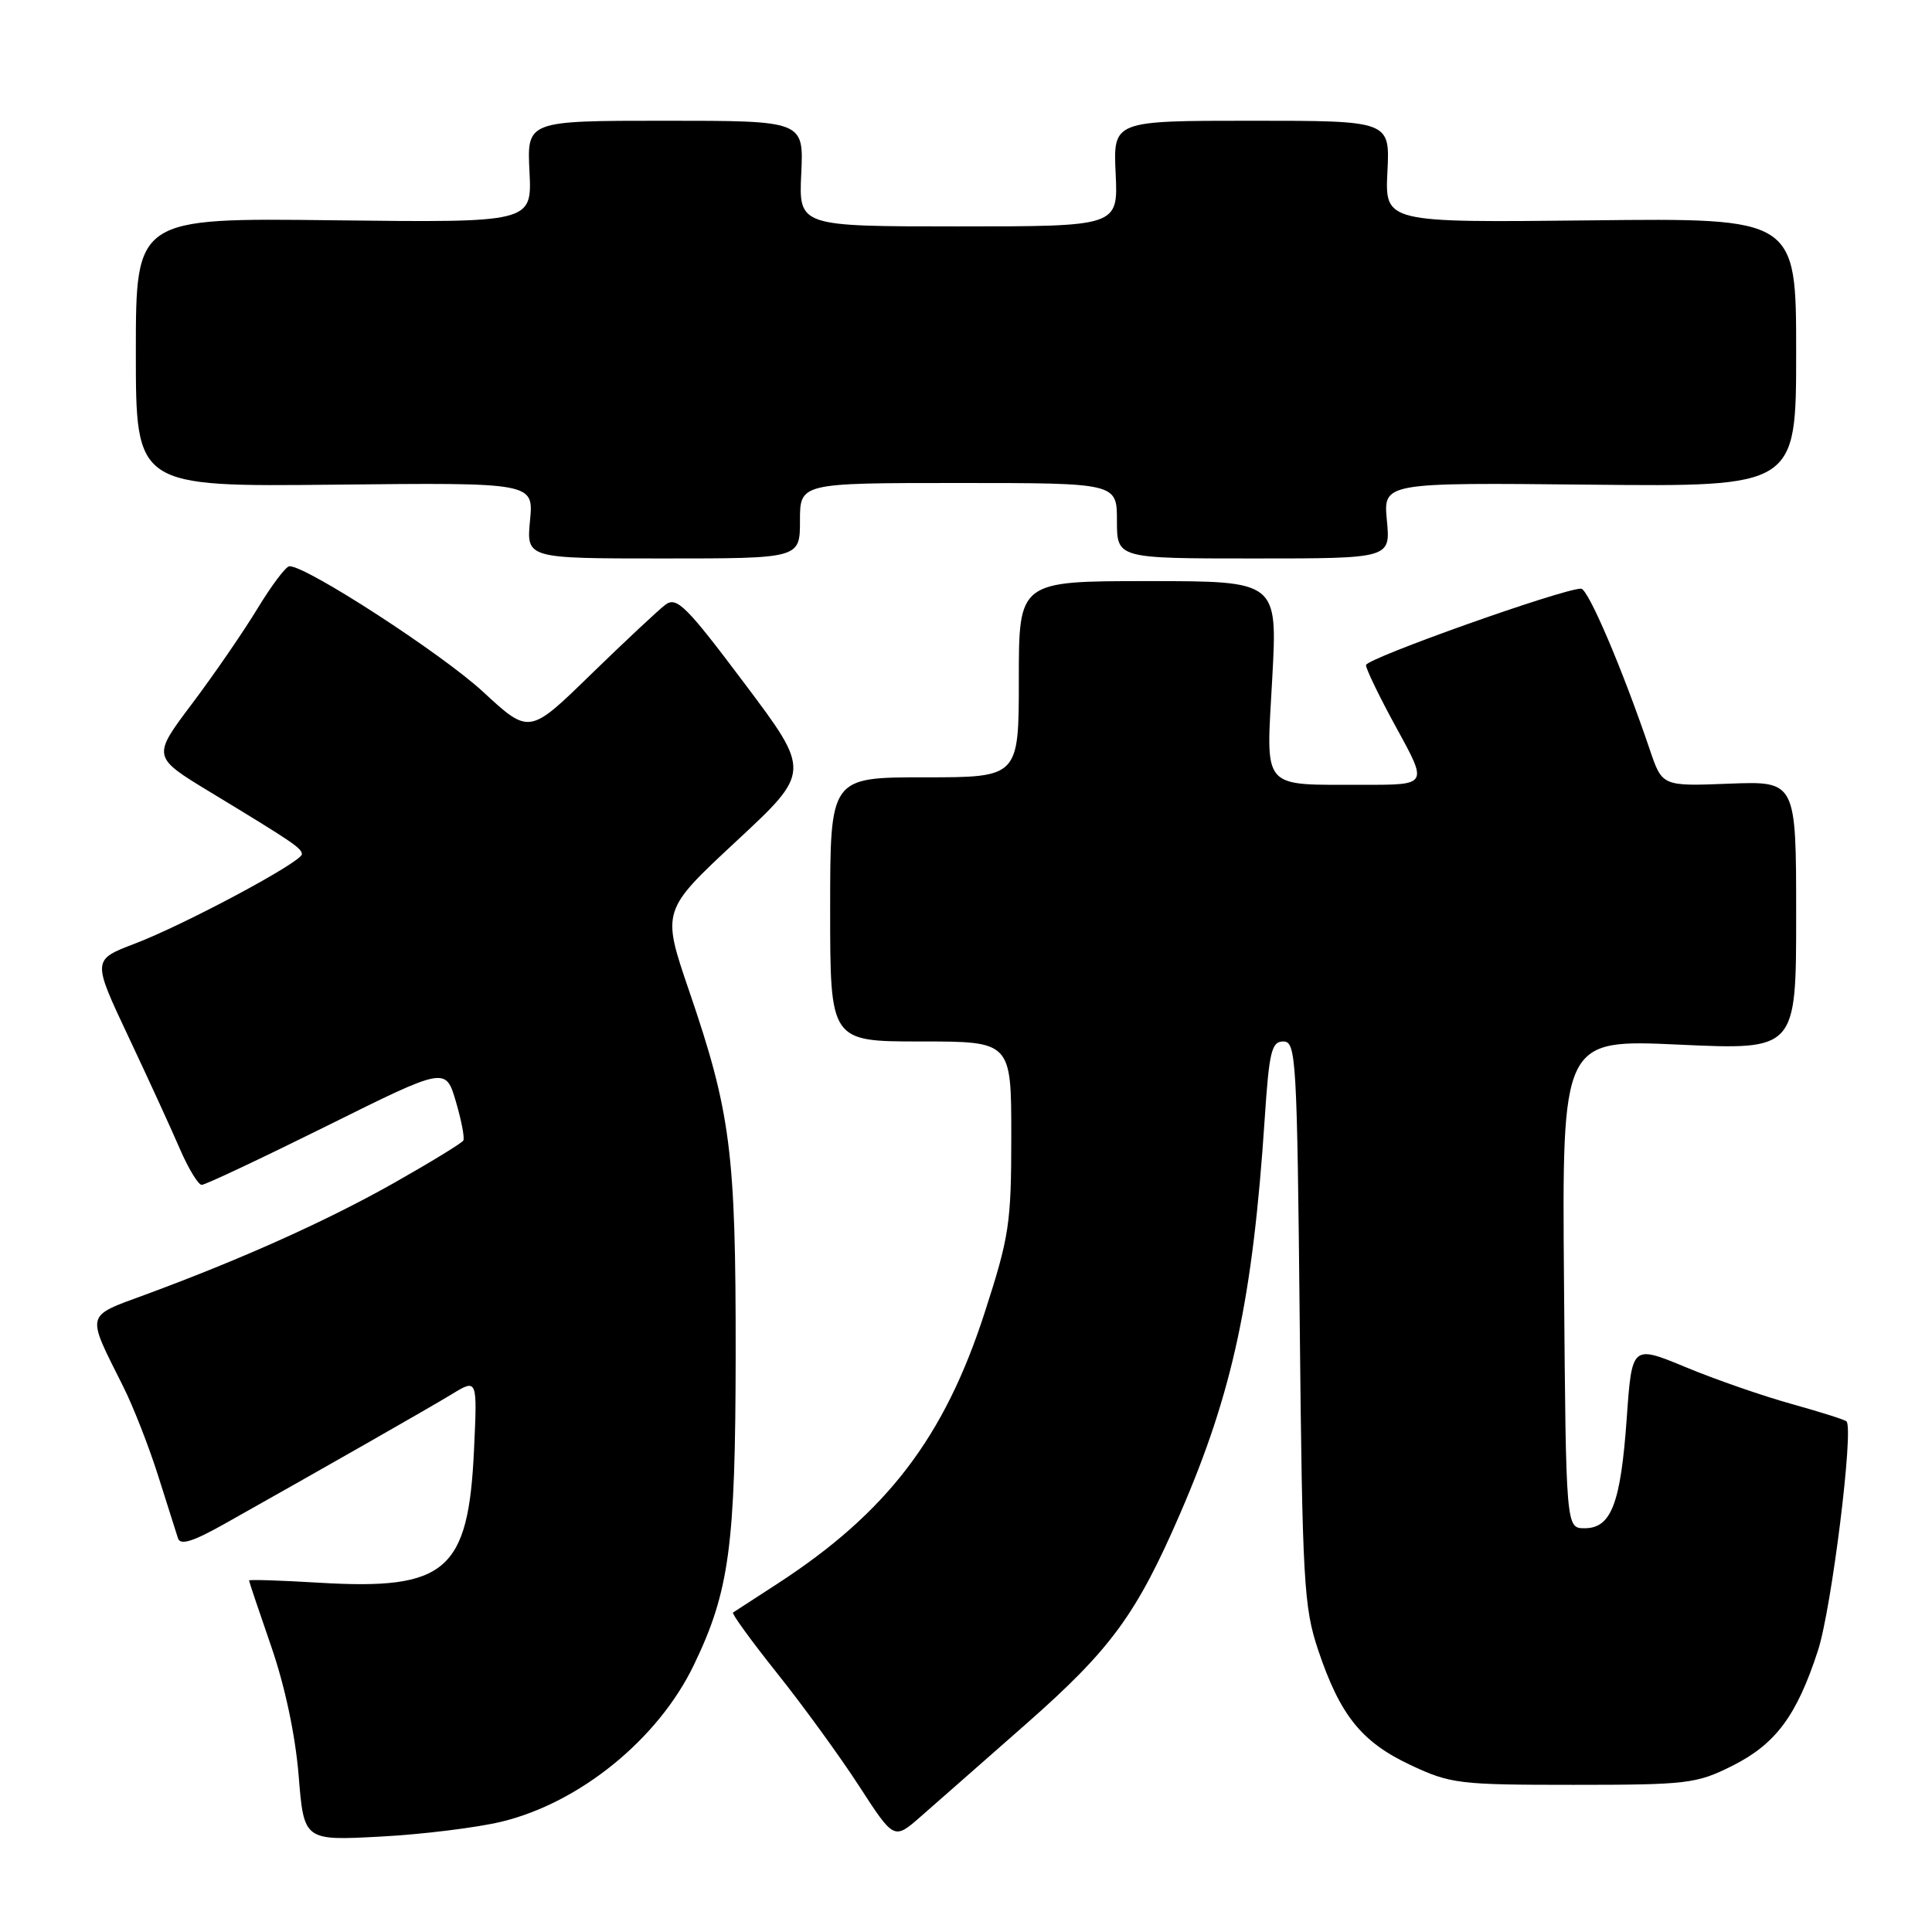 <?xml version="1.0" encoding="UTF-8" standalone="no"?>
<!DOCTYPE svg PUBLIC "-//W3C//DTD SVG 1.1//EN" "http://www.w3.org/Graphics/SVG/1.1/DTD/svg11.dtd" >
<svg xmlns="http://www.w3.org/2000/svg" xmlns:xlink="http://www.w3.org/1999/xlink" version="1.1" viewBox="0 0 256 256">
 <g >
 <path fill="currentColor"
d=" M 66.47 241.38 C 76.85 238.86 87.20 230.44 91.92 220.66 C 96.65 210.85 97.45 204.92 97.48 179.50 C 97.50 152.65 96.84 147.45 91.29 131.23 C 87.68 120.66 87.68 120.66 97.56 111.47 C 107.45 102.27 107.45 102.27 98.66 90.57 C 90.93 80.27 89.66 79.02 88.18 80.12 C 87.26 80.81 82.82 84.97 78.31 89.35 C 70.13 97.33 70.13 97.33 64.00 91.66 C 58.56 86.63 40.56 74.95 38.35 75.03 C 37.88 75.04 35.99 77.56 34.13 80.62 C 32.28 83.67 28.38 89.35 25.46 93.23 C 20.15 100.28 20.15 100.28 27.83 104.94 C 38.84 111.61 40.00 112.40 40.00 113.19 C 40.00 114.21 24.51 122.50 17.86 125.04 C 12.22 127.19 12.22 127.19 17.01 137.35 C 19.64 142.93 22.72 149.64 23.84 152.25 C 24.97 154.86 26.27 157.00 26.73 157.00 C 27.20 157.00 34.66 153.48 43.31 149.19 C 59.05 141.37 59.05 141.37 60.40 145.94 C 61.14 148.45 61.59 150.78 61.39 151.13 C 61.19 151.47 57.09 153.98 52.27 156.71 C 43.30 161.78 32.07 166.82 19.31 171.53 C 11.22 174.52 11.39 173.85 16.31 183.69 C 17.64 186.33 19.72 191.65 20.94 195.50 C 22.16 199.35 23.35 203.10 23.58 203.82 C 23.88 204.80 25.53 204.29 29.75 201.92 C 43.00 194.47 56.72 186.65 59.88 184.73 C 63.25 182.68 63.25 182.68 62.81 192.09 C 62.07 208.19 59.12 210.72 42.32 209.72 C 37.19 209.41 33.00 209.28 33.00 209.42 C 33.00 209.56 34.32 213.49 35.93 218.14 C 37.75 223.40 39.13 229.88 39.57 235.25 C 40.27 243.90 40.27 243.90 50.38 243.36 C 55.95 243.07 63.19 242.17 66.47 241.38 Z  M 136.00 228.40 C 147.22 218.52 150.60 213.90 156.40 200.50 C 163.35 184.45 166.00 172.08 167.58 148.25 C 168.17 139.31 168.49 138.00 170.05 138.00 C 171.74 138.00 171.87 140.21 172.22 175.25 C 172.57 209.68 172.76 212.97 174.67 218.66 C 177.57 227.29 180.41 230.83 186.91 233.88 C 192.21 236.37 193.32 236.50 208.50 236.50 C 223.57 236.50 224.79 236.35 229.50 234.00 C 235.28 231.11 238.07 227.37 240.89 218.70 C 242.69 213.19 245.66 189.32 244.67 188.34 C 244.46 188.12 241.18 187.09 237.39 186.03 C 233.60 184.98 227.29 182.79 223.37 181.16 C 216.24 178.21 216.24 178.21 215.55 187.93 C 214.75 199.24 213.50 202.50 209.97 202.50 C 207.50 202.50 207.50 202.50 207.24 170.11 C 206.97 137.71 206.97 137.71 222.49 138.42 C 238.00 139.13 238.00 139.13 238.00 121.31 C 238.00 103.50 238.00 103.50 229.13 103.84 C 220.25 104.19 220.25 104.19 218.61 99.34 C 214.96 88.59 210.44 78.01 209.50 78.00 C 207.09 77.99 181.00 87.26 181.00 88.13 C 181.00 88.66 182.84 92.45 185.09 96.55 C 189.18 104.00 189.18 104.00 180.84 103.99 C 166.91 103.96 167.76 104.94 168.58 89.87 C 169.28 77.00 169.28 77.00 152.14 77.00 C 135.00 77.00 135.00 77.00 135.00 90.00 C 135.00 103.00 135.00 103.00 122.50 103.00 C 110.00 103.00 110.00 103.00 110.00 120.50 C 110.00 138.00 110.00 138.00 122.00 138.00 C 134.00 138.00 134.00 138.00 134.00 150.52 C 134.00 162.11 133.74 163.84 130.47 173.94 C 125.13 190.47 117.51 200.44 103.00 209.86 C 99.97 211.82 97.33 213.54 97.13 213.67 C 96.92 213.80 99.55 217.42 102.97 221.71 C 106.39 225.99 111.28 232.72 113.83 236.65 C 118.46 243.80 118.46 243.80 121.98 240.72 C 123.92 239.03 130.22 233.48 136.00 228.40 Z  M 106.00 69.00 C 106.00 64.00 106.00 64.00 127.00 64.00 C 148.00 64.00 148.00 64.00 148.00 69.00 C 148.00 74.00 148.00 74.00 166.13 74.00 C 184.25 74.00 184.25 74.00 183.77 68.97 C 183.29 63.94 183.29 63.94 210.64 64.22 C 238.00 64.50 238.00 64.50 238.00 46.70 C 238.00 28.89 238.00 28.89 210.75 29.20 C 183.51 29.50 183.51 29.50 183.84 22.75 C 184.18 16.00 184.18 16.00 165.84 16.00 C 147.50 16.00 147.50 16.00 147.83 23.00 C 148.16 30.00 148.16 30.00 127.00 30.00 C 105.84 30.00 105.84 30.00 106.17 23.00 C 106.50 16.00 106.50 16.00 88.16 16.00 C 69.82 16.00 69.82 16.00 70.16 22.75 C 70.49 29.50 70.49 29.50 44.25 29.19 C 18.00 28.87 18.00 28.87 18.00 46.69 C 18.00 64.50 18.00 64.50 44.36 64.22 C 70.71 63.94 70.71 63.94 70.23 68.97 C 69.75 74.00 69.75 74.00 87.87 74.00 C 106.00 74.00 106.00 74.00 106.00 69.00 Z "/>
</g>
</svg>